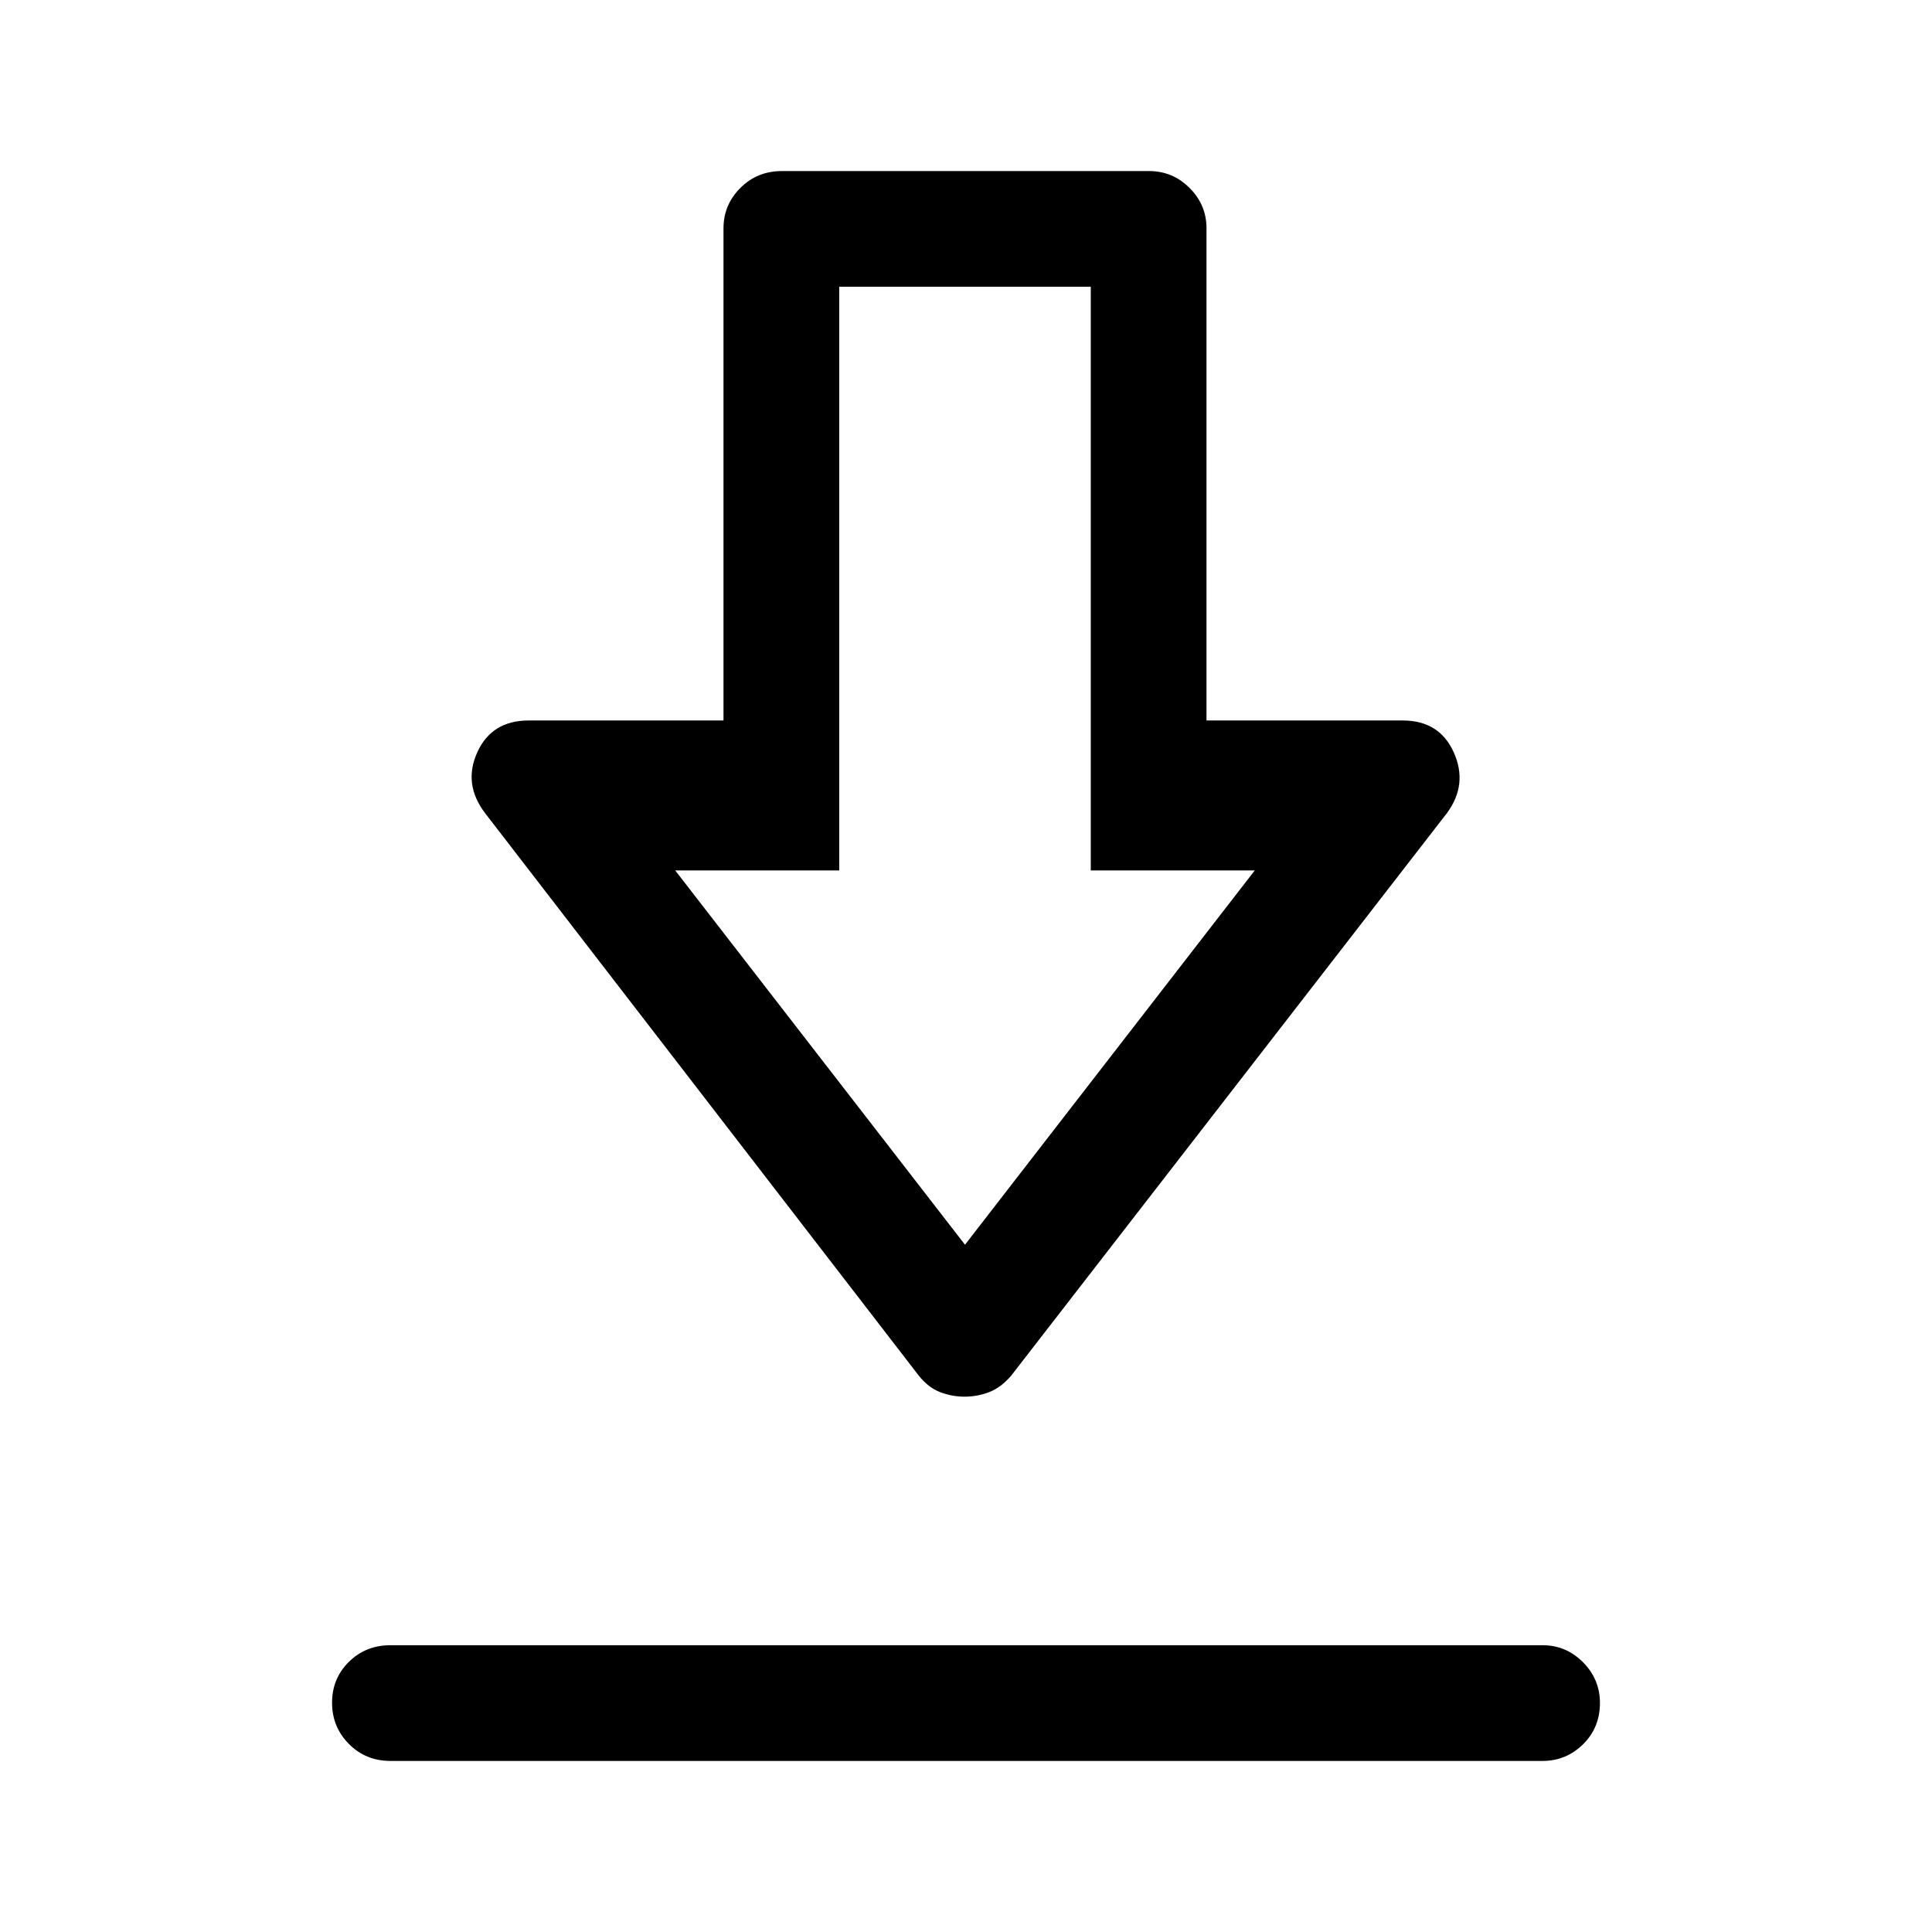 <svg xmlns="http://www.w3.org/2000/svg" height="48" viewBox="0 -960 960 960" width="48"><path d="M194-85q-12.25 0-20.625-8.425-8.375-8.426-8.375-20.5 0-12.075 8.375-20.325T194-142.5h572.5q11.675 0 20.088 8.463Q795-125.574 795-113.825q0 12.325-8.412 20.575Q778.175-85 766.5-85H194Zm285.279-181q-6.261 0-12.138-2.25T456.5-276.5L241-556q-11-14.5-3.808-30.25T262.684-602H359.5v-244.571q0-11.645 8.375-20.037T388.5-875H571q11.675 0 20.088 8.392 8.412 8.392 8.412 20.037V-602h97.535q18.21 0 25.338 15.865Q729.5-570.269 719-556L502.5-276.5q-5.134 6-11.047 8.25T479.279-266Zm.221-75.5 144-186H542v-290H417v290h-81.5l144 186Zm0-186Z"/></svg>
